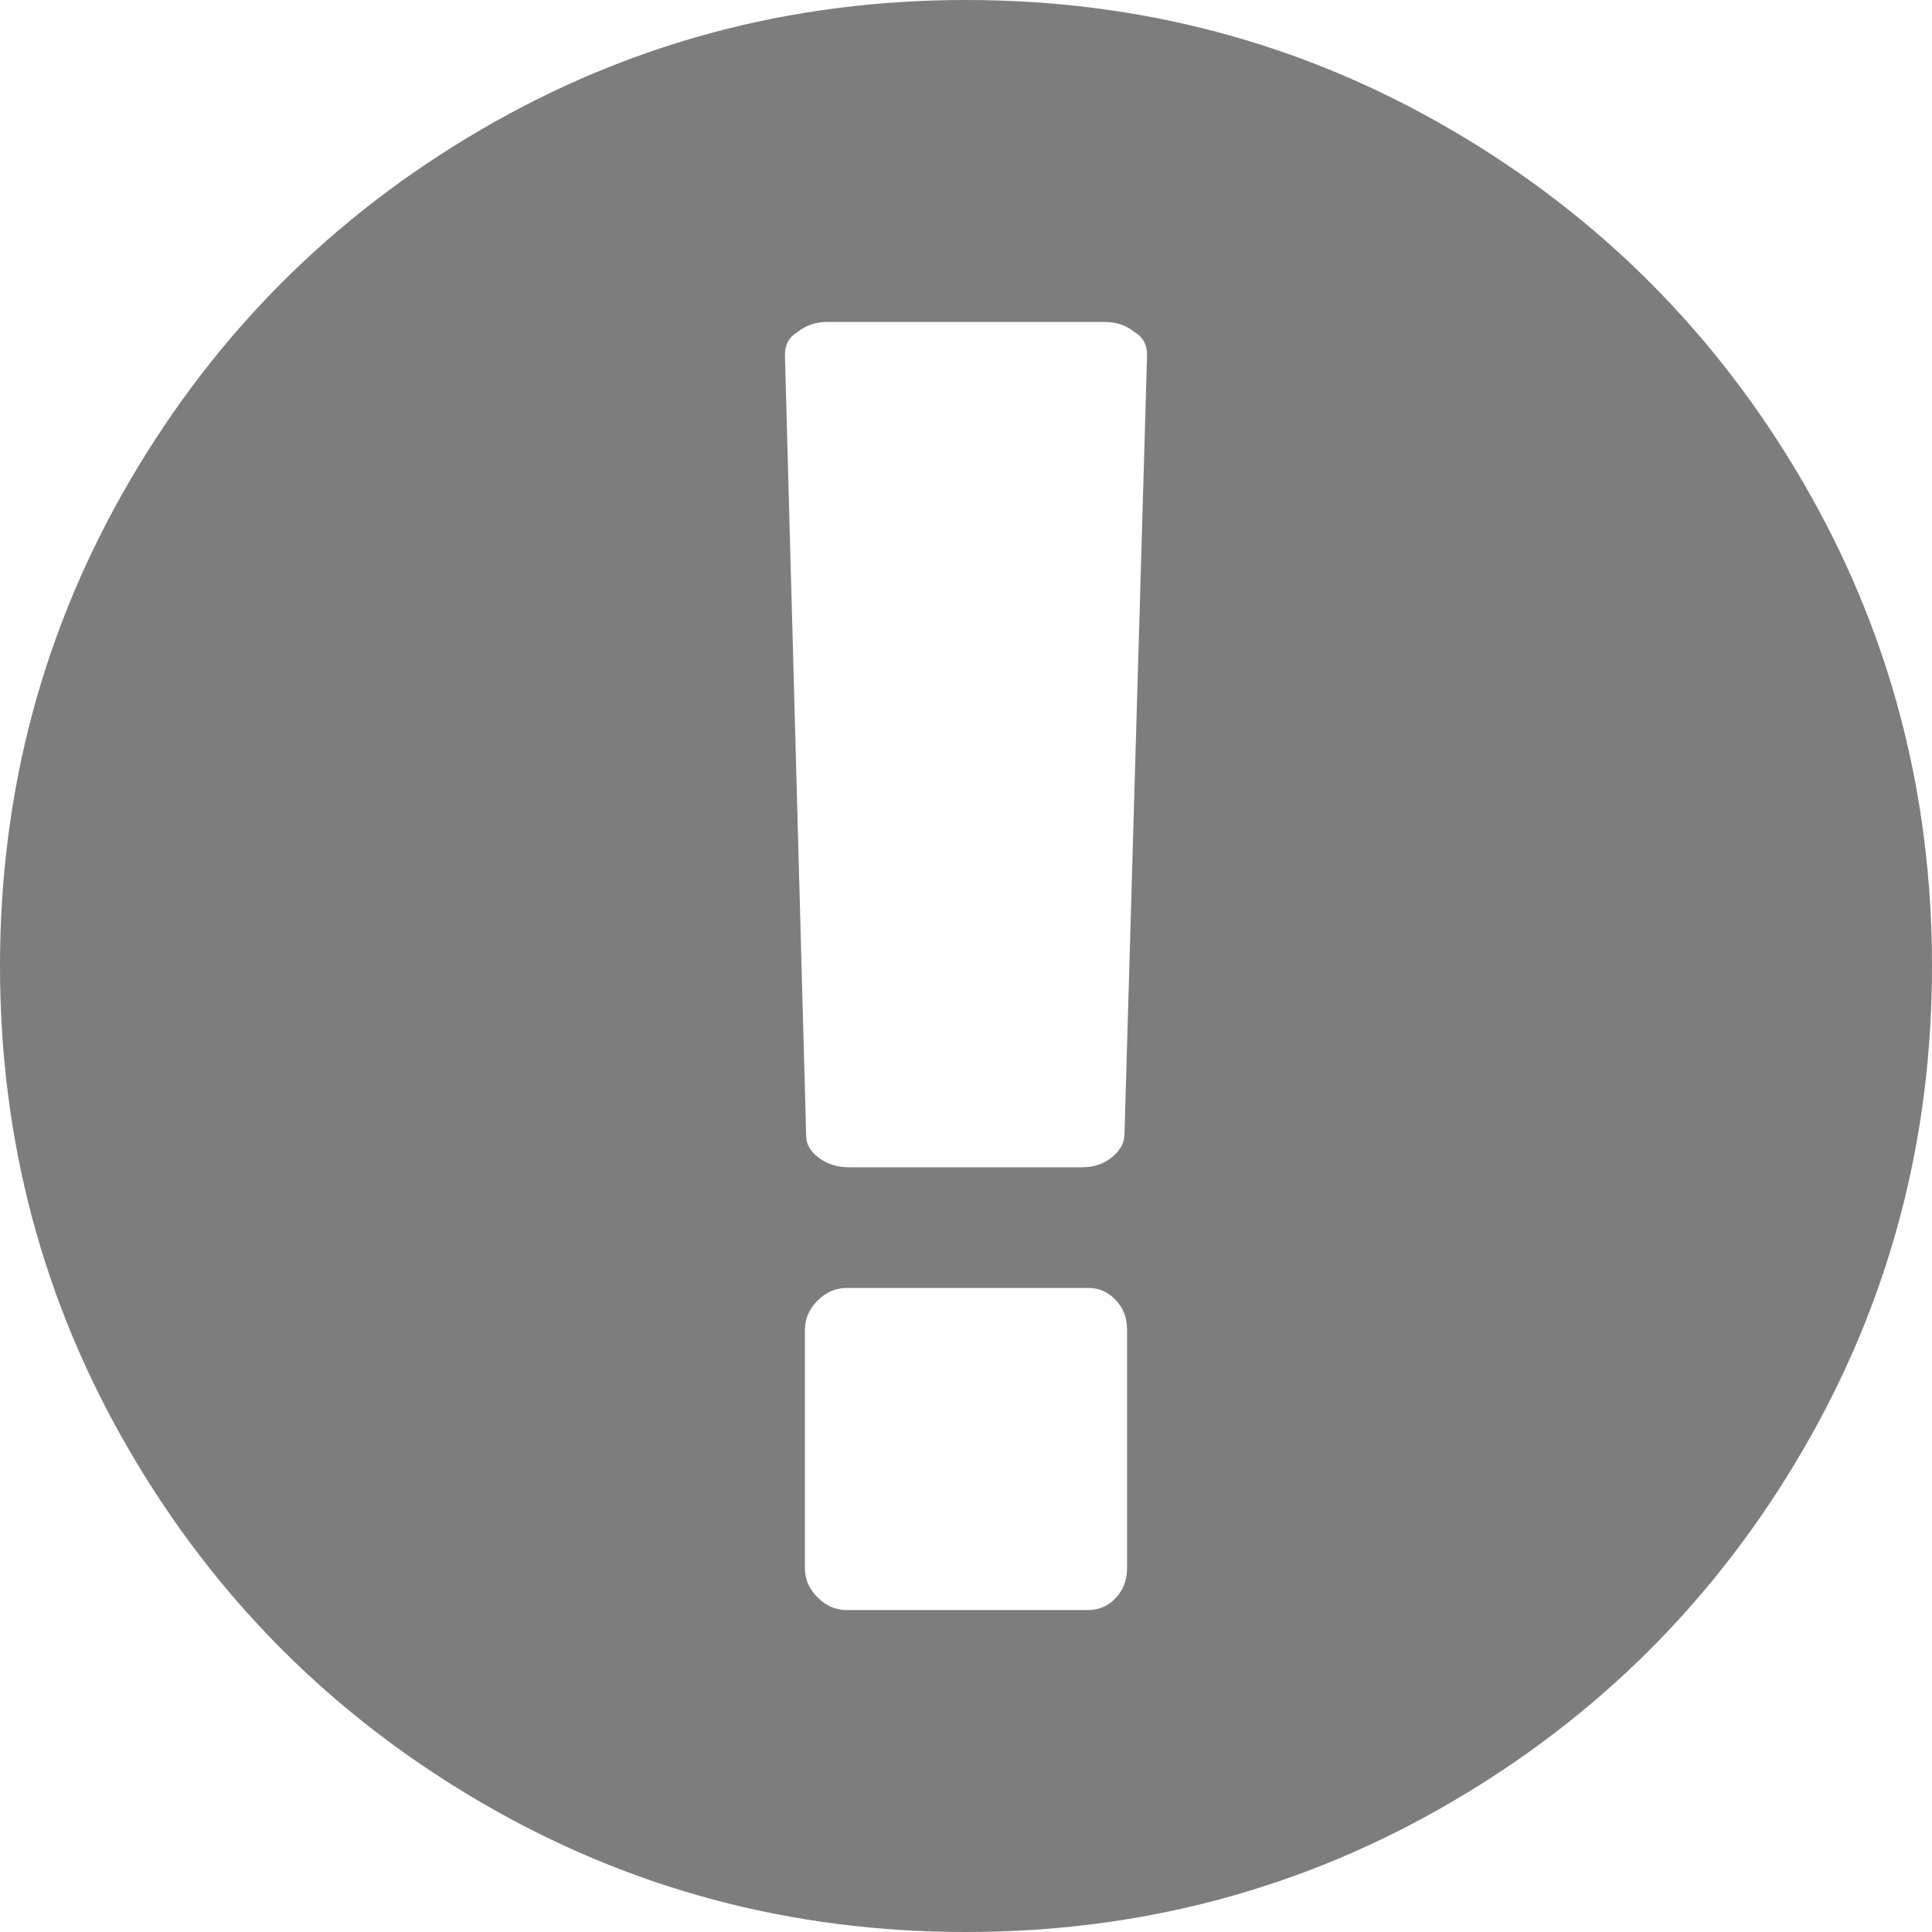 ﻿<?xml version="1.0" encoding="utf-8"?>
<svg version="1.1" xmlns:xlink="http://www.w3.org/1999/xlink" width="11px" height="11px" xmlns="http://www.w3.org/2000/svg">
  <g transform="matrix(1 0 0 1 -299 -1087 )">
    <path d="M 2.739 0.738  C 3.582 0.246  4.502 0  5.5 0  C 6.498 0  7.418 0.246  8.261 0.738  C 9.103 1.229  9.771 1.897  10.262 2.739  C 10.754 3.582  11 4.502  11 5.5  C 11 6.498  10.754 7.418  10.262 8.261  C 9.771 9.103  9.103 9.771  8.261 10.262  C 7.418 10.754  6.498 11  5.5 11  C 4.502 11  3.582 10.754  2.739 10.262  C 1.897 9.771  1.229 9.103  0.738 8.261  C 0.246 7.418  0 6.498  0 5.5  C 0 4.502  0.246 3.582  0.738 2.739  C 1.229 1.897  1.897 1.229  2.739 0.738  Z M 6.352 9.099  C 6.395 9.053  6.417 8.997  6.417 8.93  L 6.417 7.57  C 6.417 7.503  6.395 7.447  6.352 7.401  C 6.309 7.356  6.257 7.333  6.195 7.333  L 4.82 7.333  C 4.758 7.333  4.703 7.357  4.655 7.405  C 4.607 7.453  4.583 7.508  4.583 7.57  L 4.583 8.93  C 4.583 8.992  4.607 9.047  4.655 9.095  C 4.703 9.143  4.758 9.167  4.82 9.167  L 6.195 9.167  C 6.257 9.167  6.309 9.144  6.352 9.099  Z M 6.327 6.592  C 6.373 6.556  6.398 6.515  6.402 6.467  L 6.531 2.02  C 6.531 1.962  6.507 1.919  6.46 1.891  C 6.412 1.852  6.355 1.833  6.288 1.833  L 4.712 1.833  C 4.645 1.833  4.588 1.852  4.54 1.891  C 4.493 1.919  4.469 1.962  4.469 2.02  L 4.59 6.467  C 4.59 6.515  4.614 6.556  4.662 6.592  C 4.71 6.628  4.767 6.646  4.834 6.646  L 6.159 6.646  C 6.226 6.646  6.282 6.628  6.327 6.592  Z " fill-rule="nonzero" fill="#7d7d7d" stroke="none" transform="matrix(1 0 0 1 299 1087 )" />
  </g>
</svg>